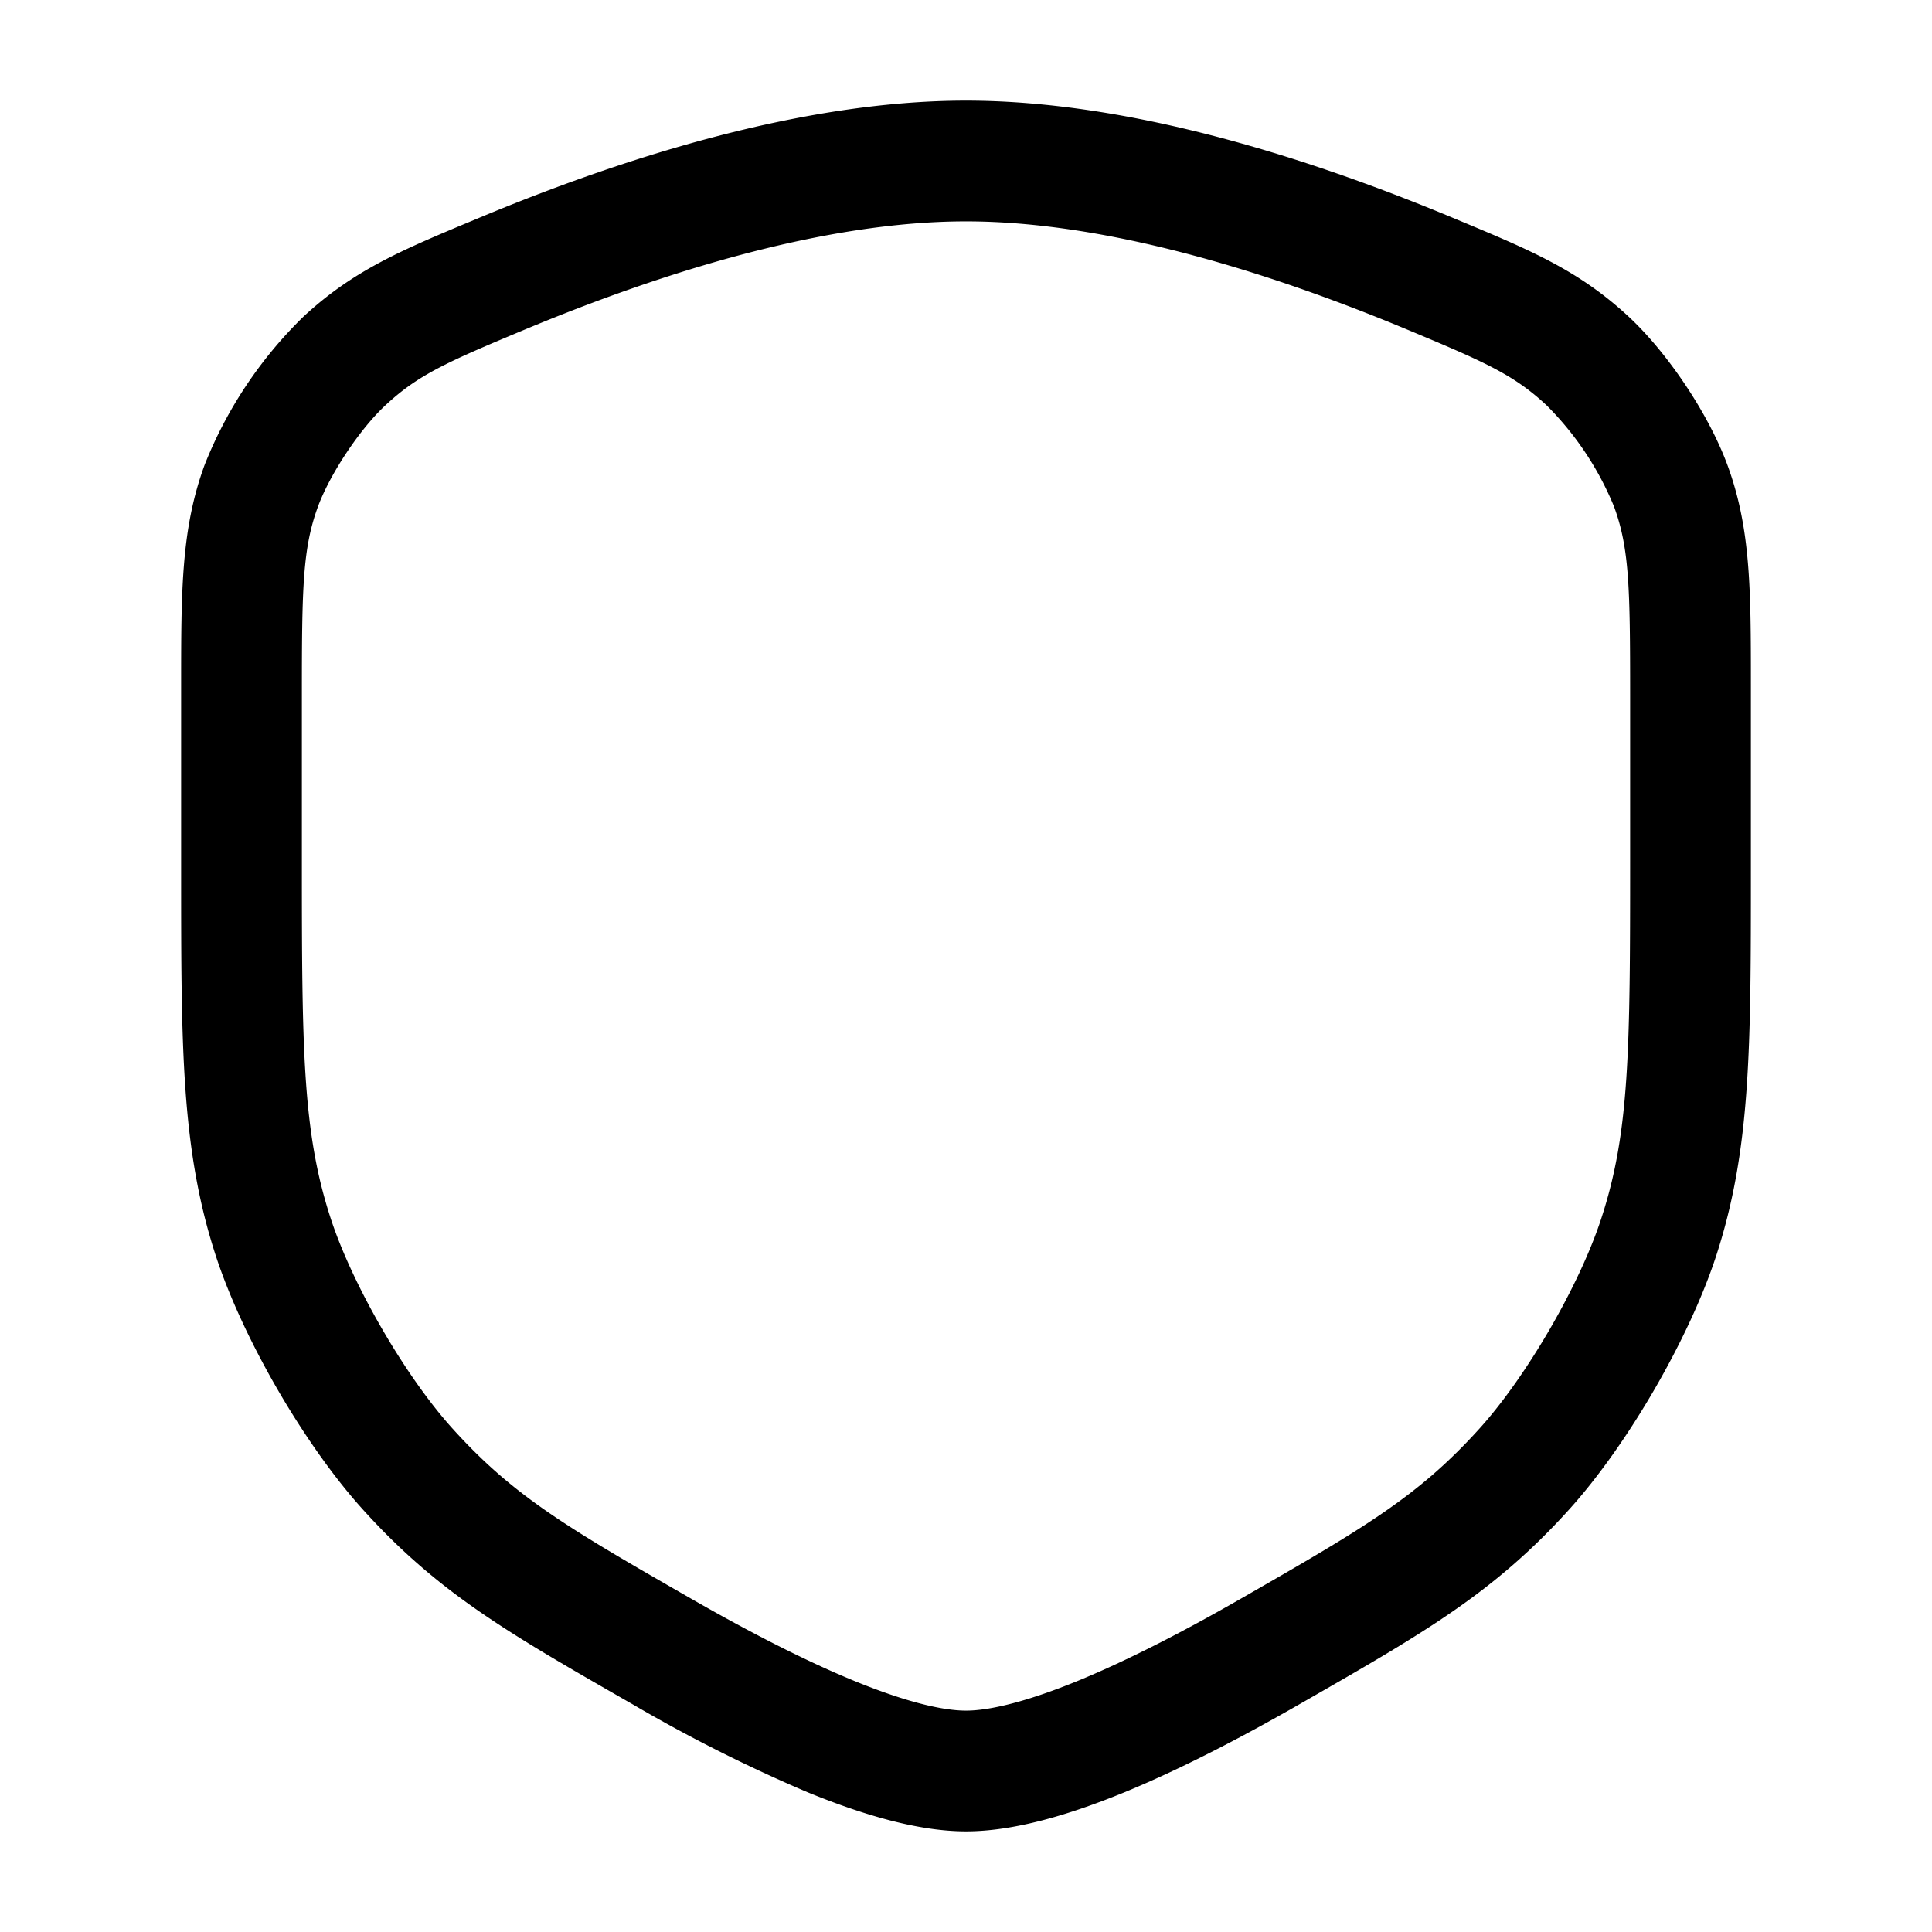<svg xmlns="http://www.w3.org/2000/svg" width="24" height="24" fill="currentColor" viewBox="0 0 24 24">
  <path fill-rule="evenodd" d="M12 2.75c-1.757 0-3.78.636-5.466 1.338-.982.41-1.335.565-1.744.945-.318.294-.69.853-.84 1.26-.19.517-.2 1.008-.2 2.33v2.074c0 2.344.008 3.364.357 4.435.27.83.929 1.967 1.515 2.615.76.841 1.425 1.23 2.977 2.12.71.407 1.397.76 2.004 1.01.626.257 1.096.373 1.397.373.3 0 .771-.116 1.397-.373.607-.25 1.294-.603 2.004-1.01 1.552-.89 2.217-1.279 2.977-2.12.586-.648 1.245-1.784 1.515-2.615.35-1.07.357-2.09.357-4.435V8.624c0-1.323-.01-1.814-.2-2.331a3.822 3.822 0 00-.84-1.26c-.409-.38-.762-.535-1.744-.945C15.78 3.386 13.756 2.75 12 2.75zm-6.043-.046C7.695 1.979 9.94 1.25 12 1.25s4.305.73 6.043 1.454l.067.028c.904.377 1.499.625 2.12 1.2.491.456.996 1.214 1.228 1.843.293.795.292 1.562.292 2.738v2.3c0 2.197 0 3.462-.43 4.784-.336 1.03-1.102 2.352-1.829 3.156-.932 1.031-1.796 1.527-3.288 2.383l-.056.032c-.74.425-1.49.813-2.18 1.097-.674.276-1.366.485-1.967.485s-1.293-.21-1.966-.485a19.122 19.122 0 01-2.181-1.097l-.056-.032c-1.492-.856-2.356-1.352-3.288-2.383-.727-.804-1.493-2.125-1.829-3.156-.43-1.322-.43-2.587-.43-4.784V8.624v-.111c0-1.176 0-1.943.292-2.738A5.292 5.292 0 013.77 3.933c.621-.576 1.216-.824 2.12-1.201l.067-.028z"/>
</svg>
